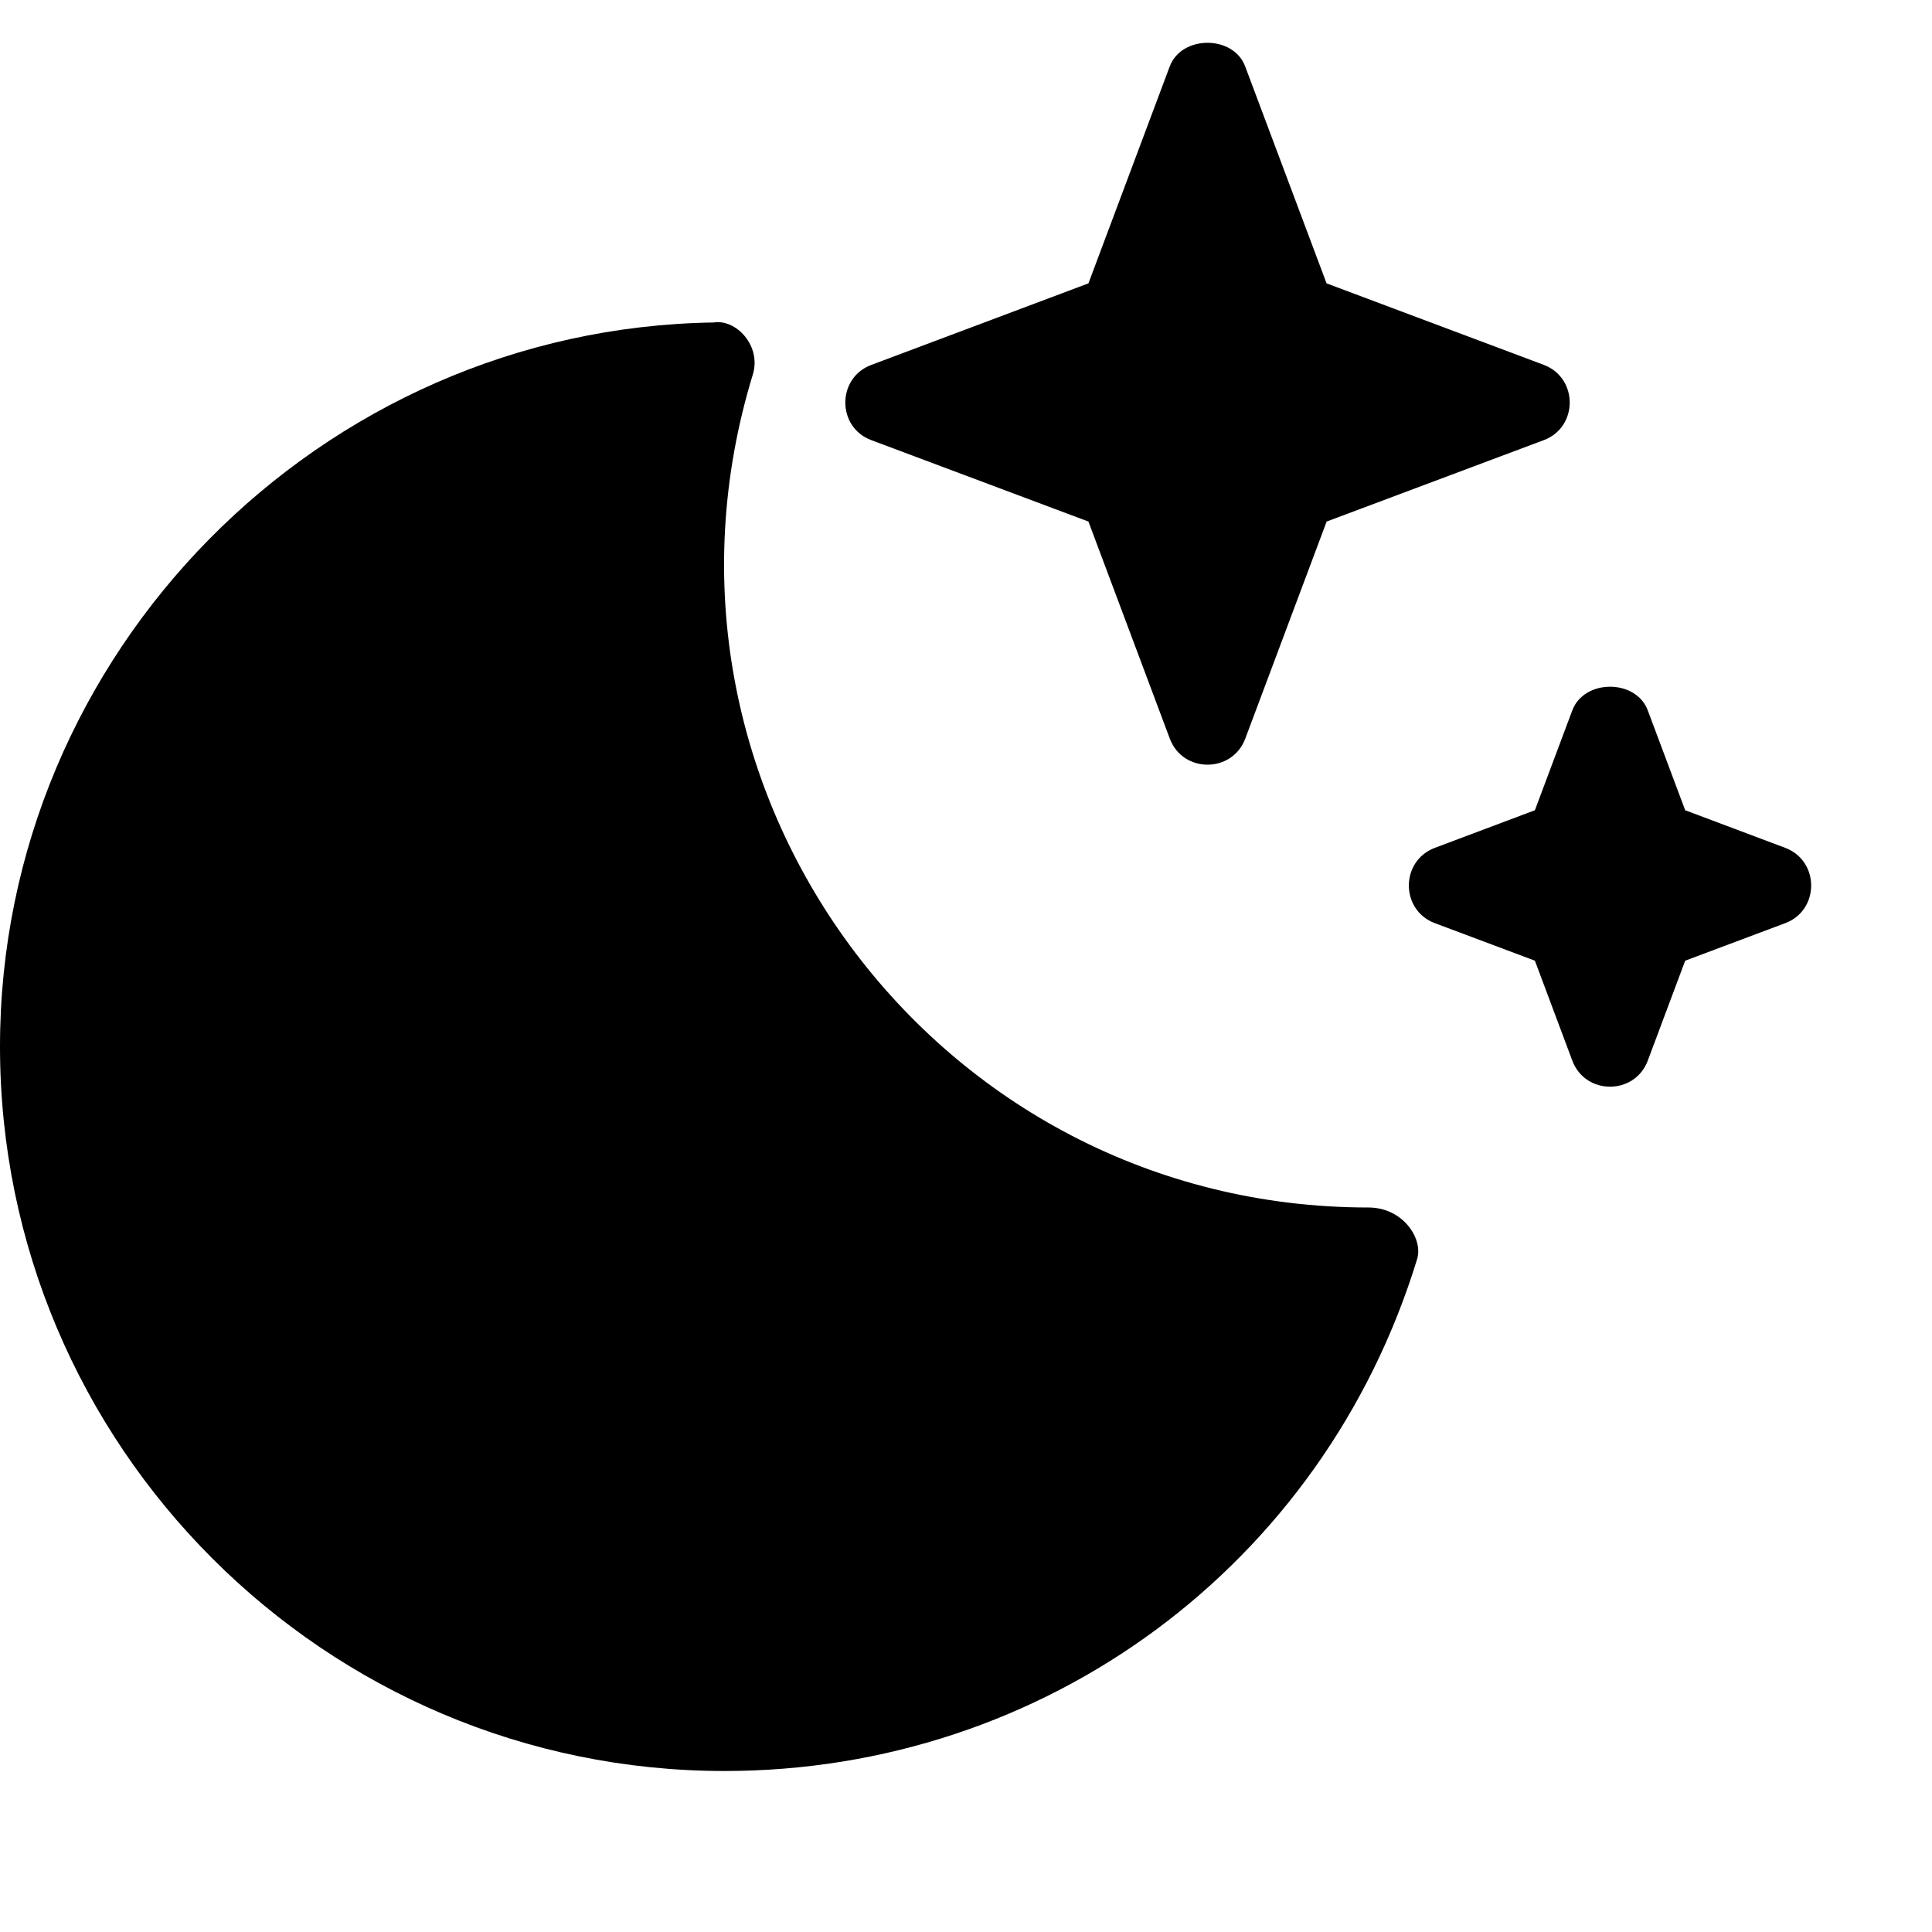 <?xml version="1.0" encoding="utf-8"?>
<!-- Generator: Adobe Illustrator 19.2.1, SVG Export Plug-In . SVG Version: 6.00 Build 0)  -->
<svg version="1.1" xmlns="http://www.w3.org/2000/svg" xmlns:xlink="http://www.w3.org/1999/xlink" x="0px" y="0px" width="24px"
	 height="24px" viewBox="0 0 24 24" enable-background="new 0 0 24 24" xml:space="preserve">
<g id="Filled_Icon">
	<g>
		<path d="M10.825,5.468l2.696,1.011l1.011,2.697c0.161,0.43,0.774,0.432,0.937,0l1.011-2.697l2.696-1.011
			c0.43-0.159,0.433-0.773,0-0.936L16.479,3.52l-1.011-2.695c-0.146-0.391-0.79-0.391-0.937,0L13.521,3.52l-2.697,1.013
			C10.392,4.695,10.394,5.309,10.825,5.468z"/>
		<path d="M22.176,10.532l-1.242-0.467l-0.465-1.241c-0.146-0.391-0.79-0.391-0.937,0l-0.465,1.241l-1.242,0.467
			c-0.433,0.163-0.43,0.776,0,0.936l1.242,0.466l0.465,1.242c0.161,0.43,0.774,0.432,0.937,0l0.465-1.242l1.242-0.466
			C22.605,11.309,22.608,10.695,22.176,10.532z"/>
		<path d="M17,15c-5.38,0-9.226-5.197-7.648-10.348c0.109-0.358-0.21-0.691-0.485-0.646C3.977,4.078,0,8.112,0,13
			c0,4.963,4.038,9,9,9c3.981,0,7.439-2.556,8.604-6.359C17.682,15.387,17.428,15,17,15z"/>
	</g>
</g>
<g id="Invisible_Shape">
	<rect fill="none" width="24" height="24"/>
</g>
</svg>
